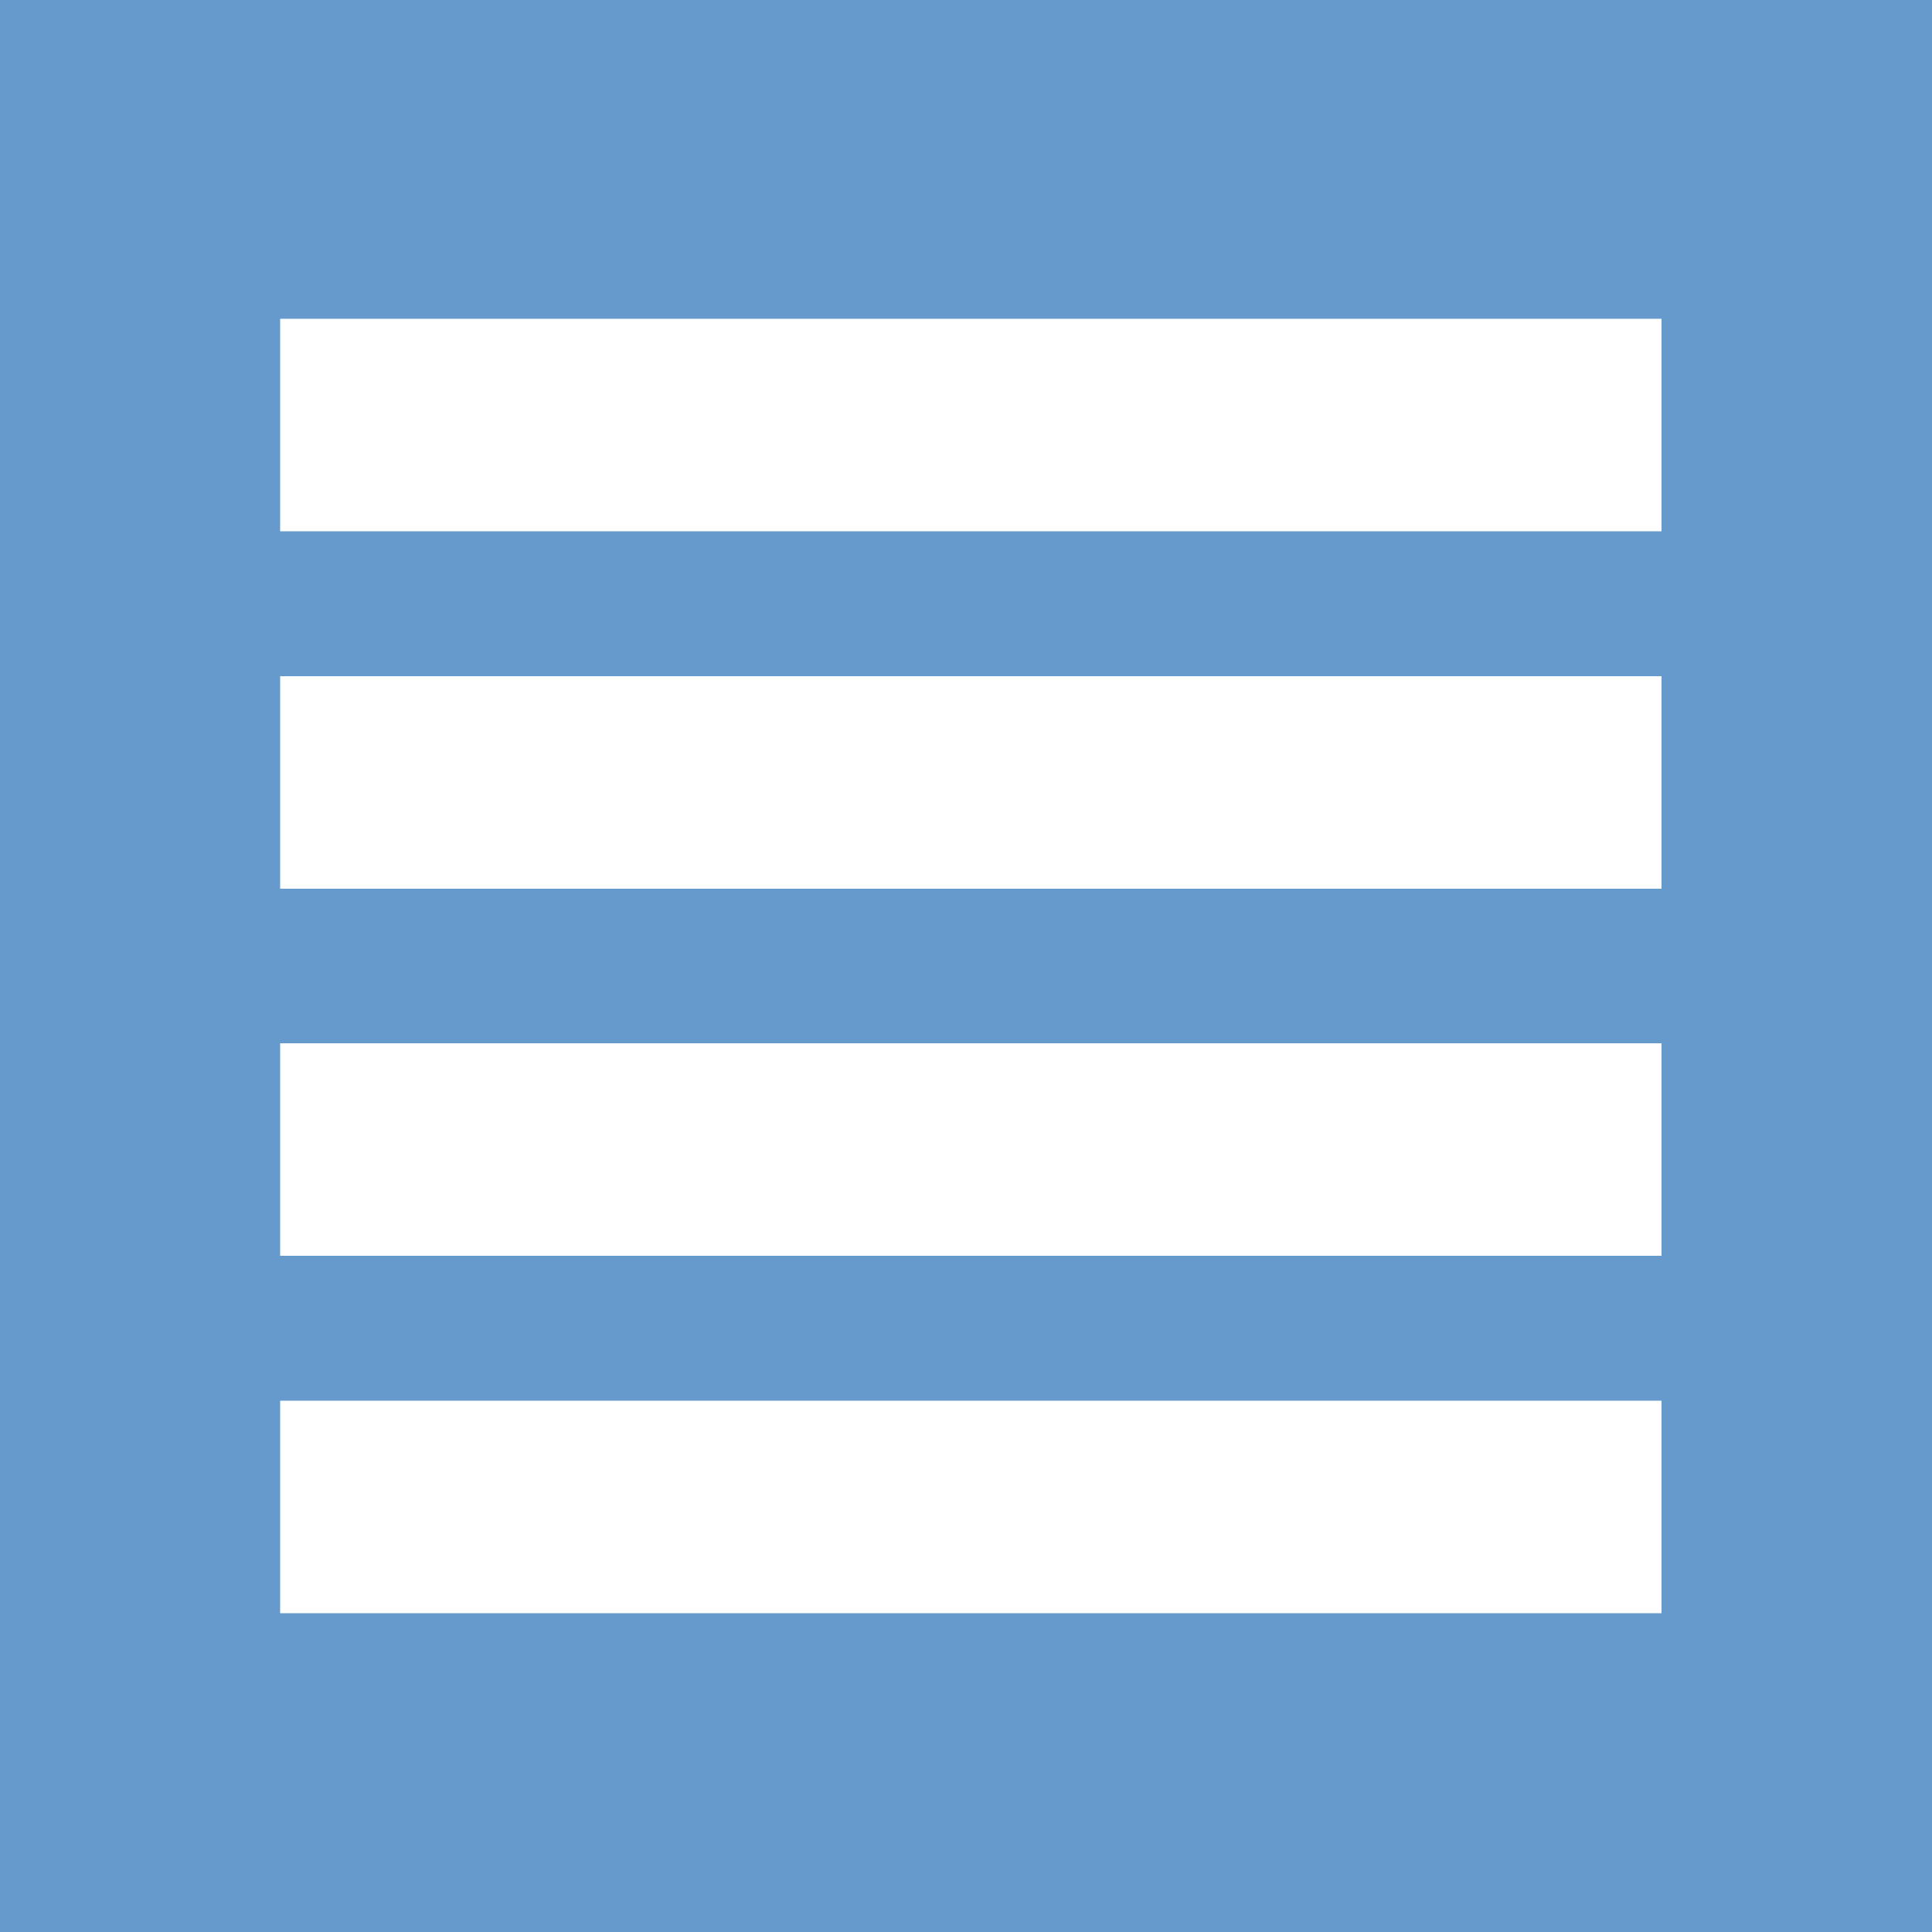 <svg id="Layer_1" data-name="Layer 1" xmlns="http://www.w3.org/2000/svg" viewBox="0 0 20 20"><defs><style>.cls-1{fill:#69c;}</style></defs><title>explanationIcon_RegionHighlighted</title><path class="cls-1" d="M20,20H0V0H20V20ZM17.1,3.3H2.9V5.5H17.2V3.3H17.1Zm0,3.7H2.9V9.2H17.2V7H17.1Zm0,3.8H2.9V13H17.2V10.8H17.1Zm0,3.7H2.9v2.2H17.2V14.5H17.1Z"/></svg>